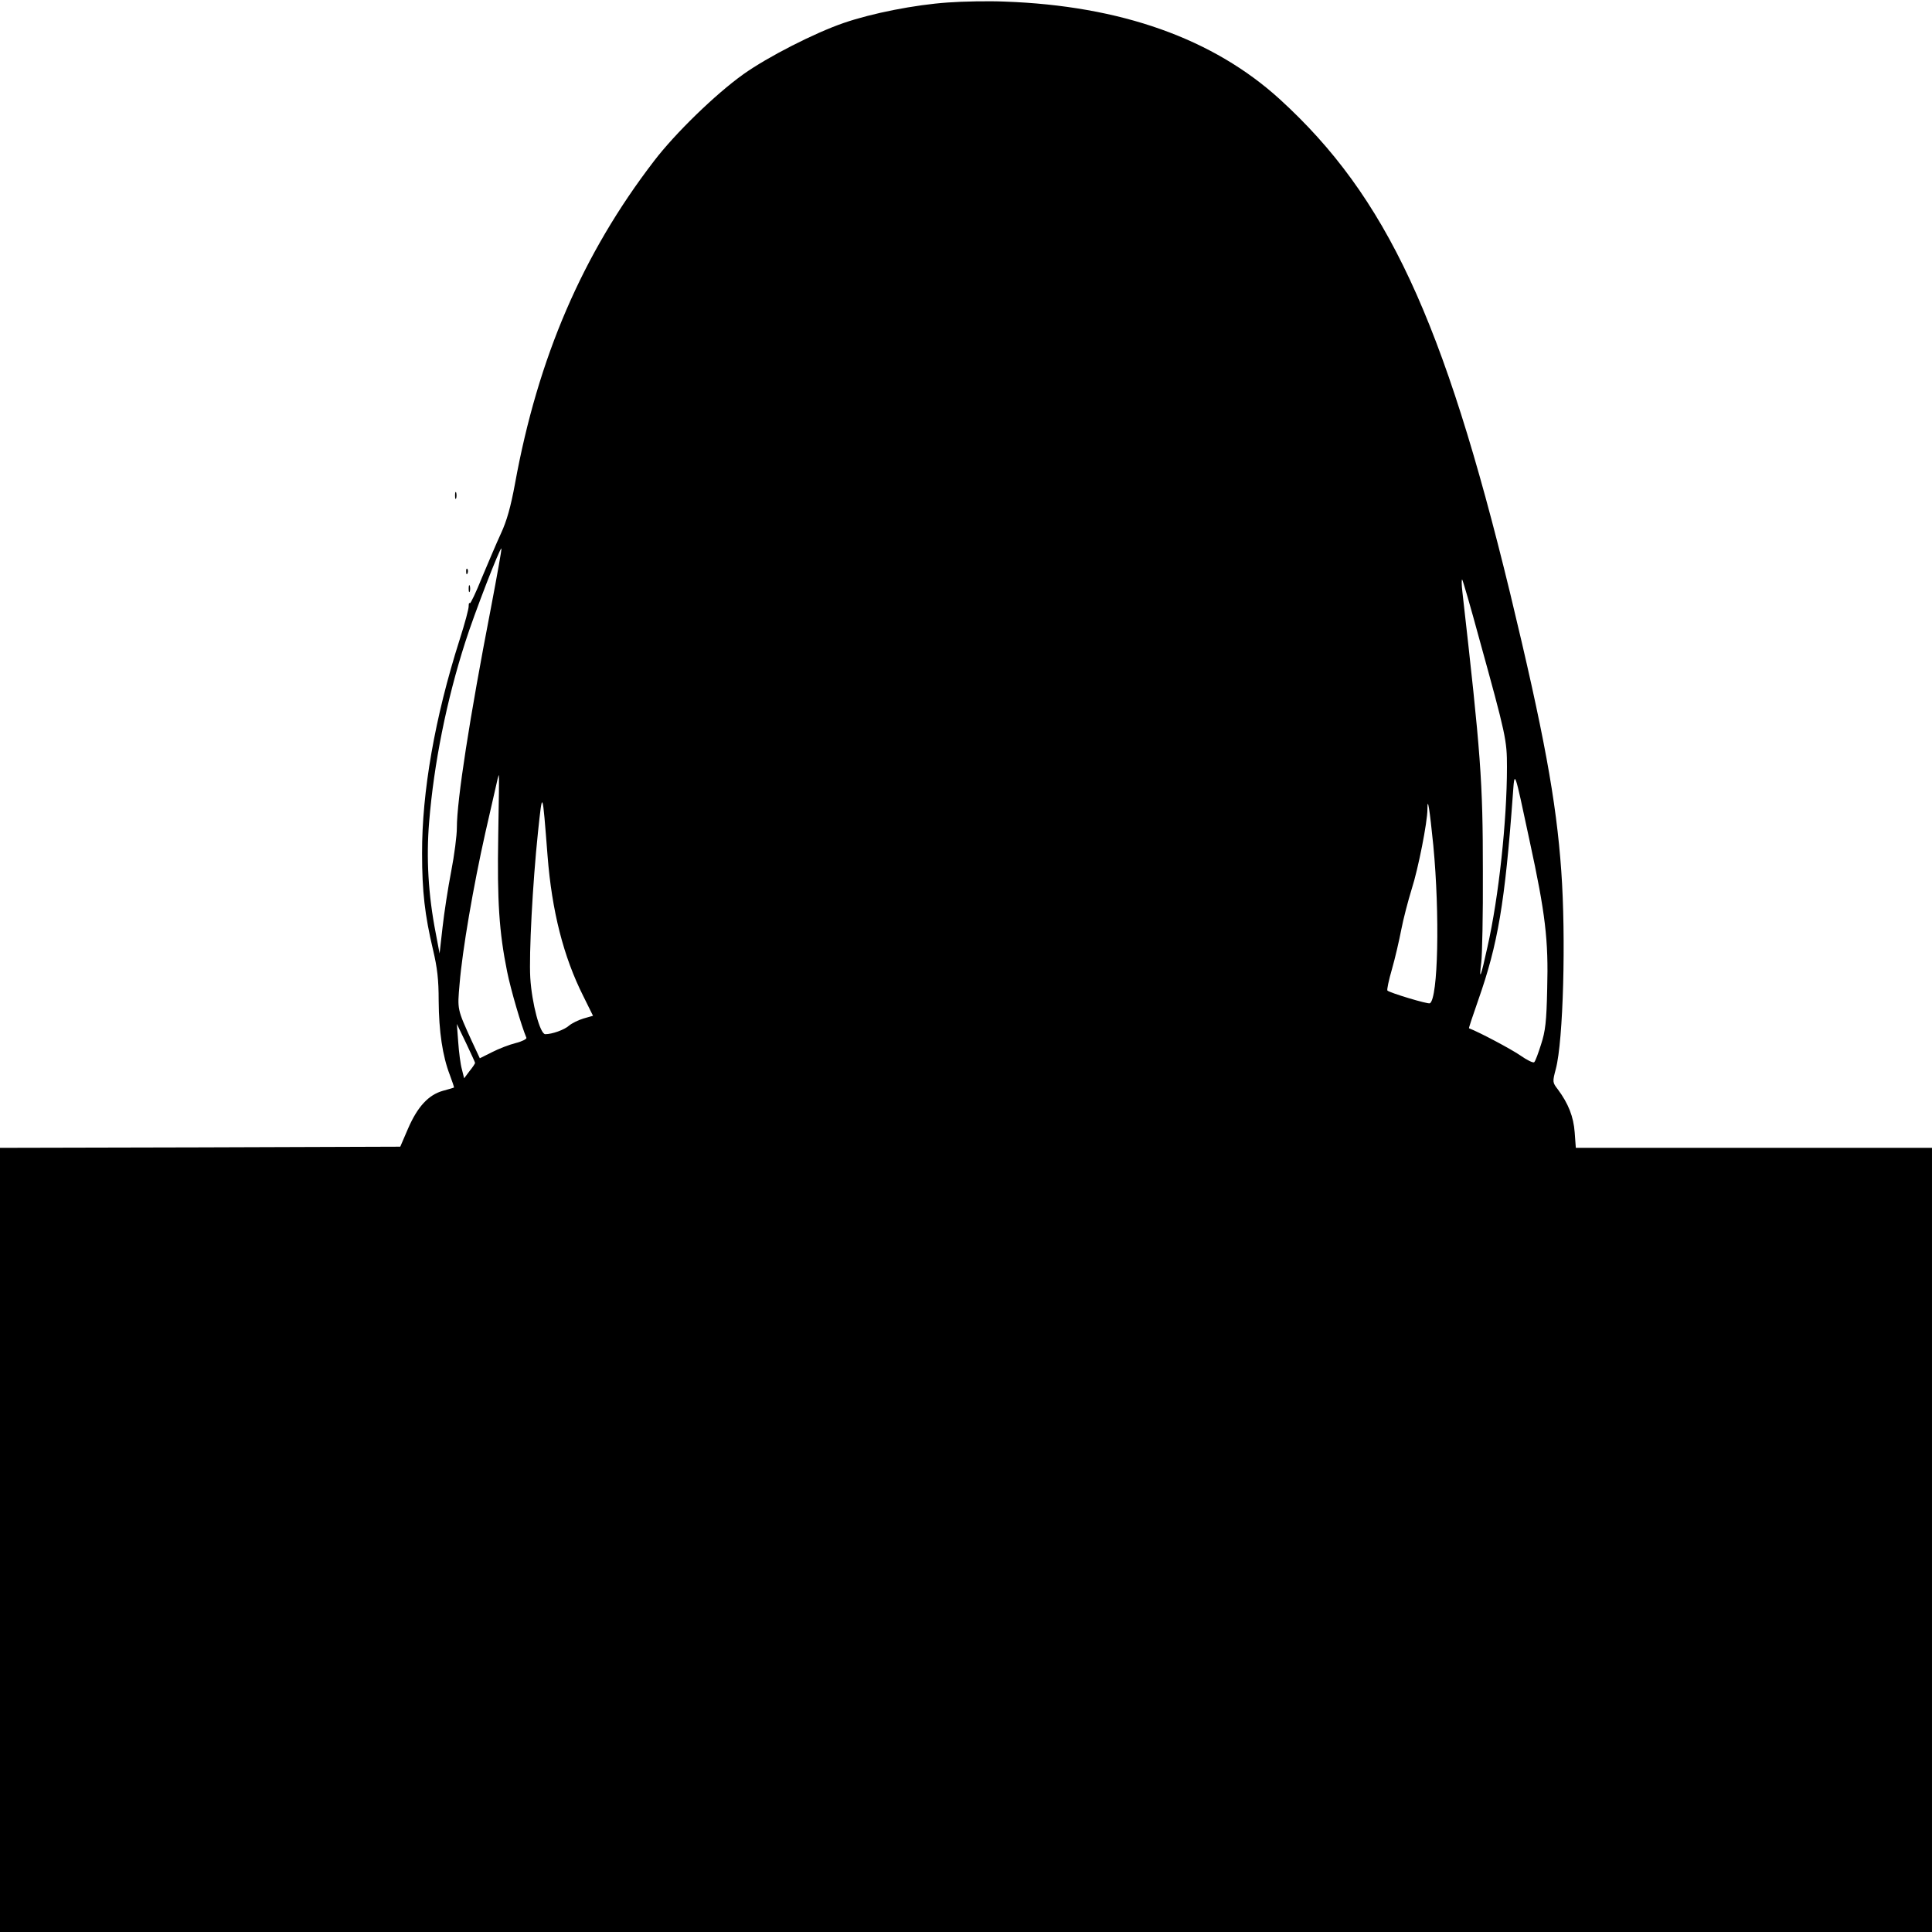<?xml version="1.0" standalone="no"?>
<!DOCTYPE svg PUBLIC "-//W3C//DTD SVG 20010904//EN"
 "http://www.w3.org/TR/2001/REC-SVG-20010904/DTD/svg10.dtd">
<svg version="1.0" xmlns="http://www.w3.org/2000/svg"
 width="850pt" height="850pt" viewBox="0 0 850 850"
 preserveAspectRatio="xMidYMid meet">
<g transform="translate(0,850) scale(0.1,-0.1)"
fill="#000000" stroke="none">
<path d="M4170 8489 c-145 -10 -333 -47 -458 -90 -128 -44 -334 -149 -442
-226 -123 -88 -300 -260 -393 -382 -314 -409 -510 -864 -611 -1418 -19 -103
-36 -164 -62 -220 -20 -43 -57 -131 -84 -195 -26 -65 -50 -115 -53 -112 -3 4
-5 -2 -5 -12 1 -11 -17 -77 -40 -149 -109 -342 -166 -671 -165 -940 0 -167 12
-271 48 -423 19 -80 25 -132 25 -225 1 -135 17 -243 49 -326 11 -30 20 -55 18
-56 -1 -1 -23 -7 -48 -14 -64 -18 -112 -70 -154 -167 l-34 -79 -881 -3 -880
-2 0 -1725 0 -1725 4250 0 4250 0 0 1725 0 1725 -784 0 -783 0 -5 68 c-5 69
-28 127 -74 189 -24 31 -24 33 -9 90 33 124 45 579 24 871 -22 311 -77 608
-225 1222 -293 1206 -544 1745 -1013 2173 -293 267 -700 412 -1211 430 -69 3
-181 1 -250 -4z m-2010 -2663 c-94 -485 -150 -846 -150 -968 0 -34 -11 -120
-25 -192 -14 -72 -31 -183 -38 -246 l-13 -115 -17 90 c-33 169 -42 331 -29
488 21 258 77 537 159 792 39 123 153 418 159 412 2 -2 -19 -119 -46 -261z
m4348 -136 c118 -427 122 -446 122 -565 0 -236 -36 -571 -86 -792 -29 -133
-38 -155 -27 -67 4 32 8 212 7 399 0 400 -9 516 -90 1230 -4 33 -4 58 -1 55 3
-3 37 -120 75 -260z m-4316 -868 c-5 -286 4 -423 39 -596 16 -80 63 -240 85
-292 2 -5 -19 -16 -47 -23 -28 -7 -75 -25 -104 -40 l-54 -27 -35 75 c-65 143
-64 138 -54 252 12 149 61 432 113 664 25 110 48 212 52 228 3 15 7 27 8 27 1
0 0 -121 -3 -268z m4538 -23 c69 -318 83 -435 77 -649 -3 -145 -8 -187 -27
-245 -12 -38 -25 -74 -30 -78 -4 -5 -32 9 -62 30 -41 28 -178 101 -225 119 -2
0 17 56 41 125 86 245 117 424 152 904 8 108 5 117 74 -206z m-4321 -64 c19
-243 70 -444 157 -617 l43 -87 -42 -12 c-23 -7 -51 -21 -63 -31 -21 -19 -75
-38 -105 -38 -23 0 -59 135 -66 248 -6 104 10 413 34 642 20 187 19 189 42
-105z m3897 45 c29 -304 21 -672 -15 -694 -8 -5 -177 46 -187 56 -3 3 6 46 20
94 14 49 32 127 41 174 9 47 30 127 46 179 29 90 69 295 69 349 0 65 10 2 26
-158z m-4216 -956 c1 -2 -10 -19 -24 -36 l-24 -32 -10 40 c-6 21 -13 75 -16
119 l-6 80 40 -83 c21 -45 40 -85 40 -88z"/>
<path d="M2002 6320 c0 -14 2 -19 5 -12 2 6 2 18 0 25 -3 6 -5 1 -5 -13z"/>
<path d="M2051 5984 c0 -11 3 -14 6 -6 3 7 2 16 -1 19 -3 4 -6 -2 -5 -13z"/>
<path d="M2062 5910 c0 -14 2 -19 5 -12 2 6 2 18 0 25 -3 6 -5 1 -5 -13z"/>
</g>
</svg>
